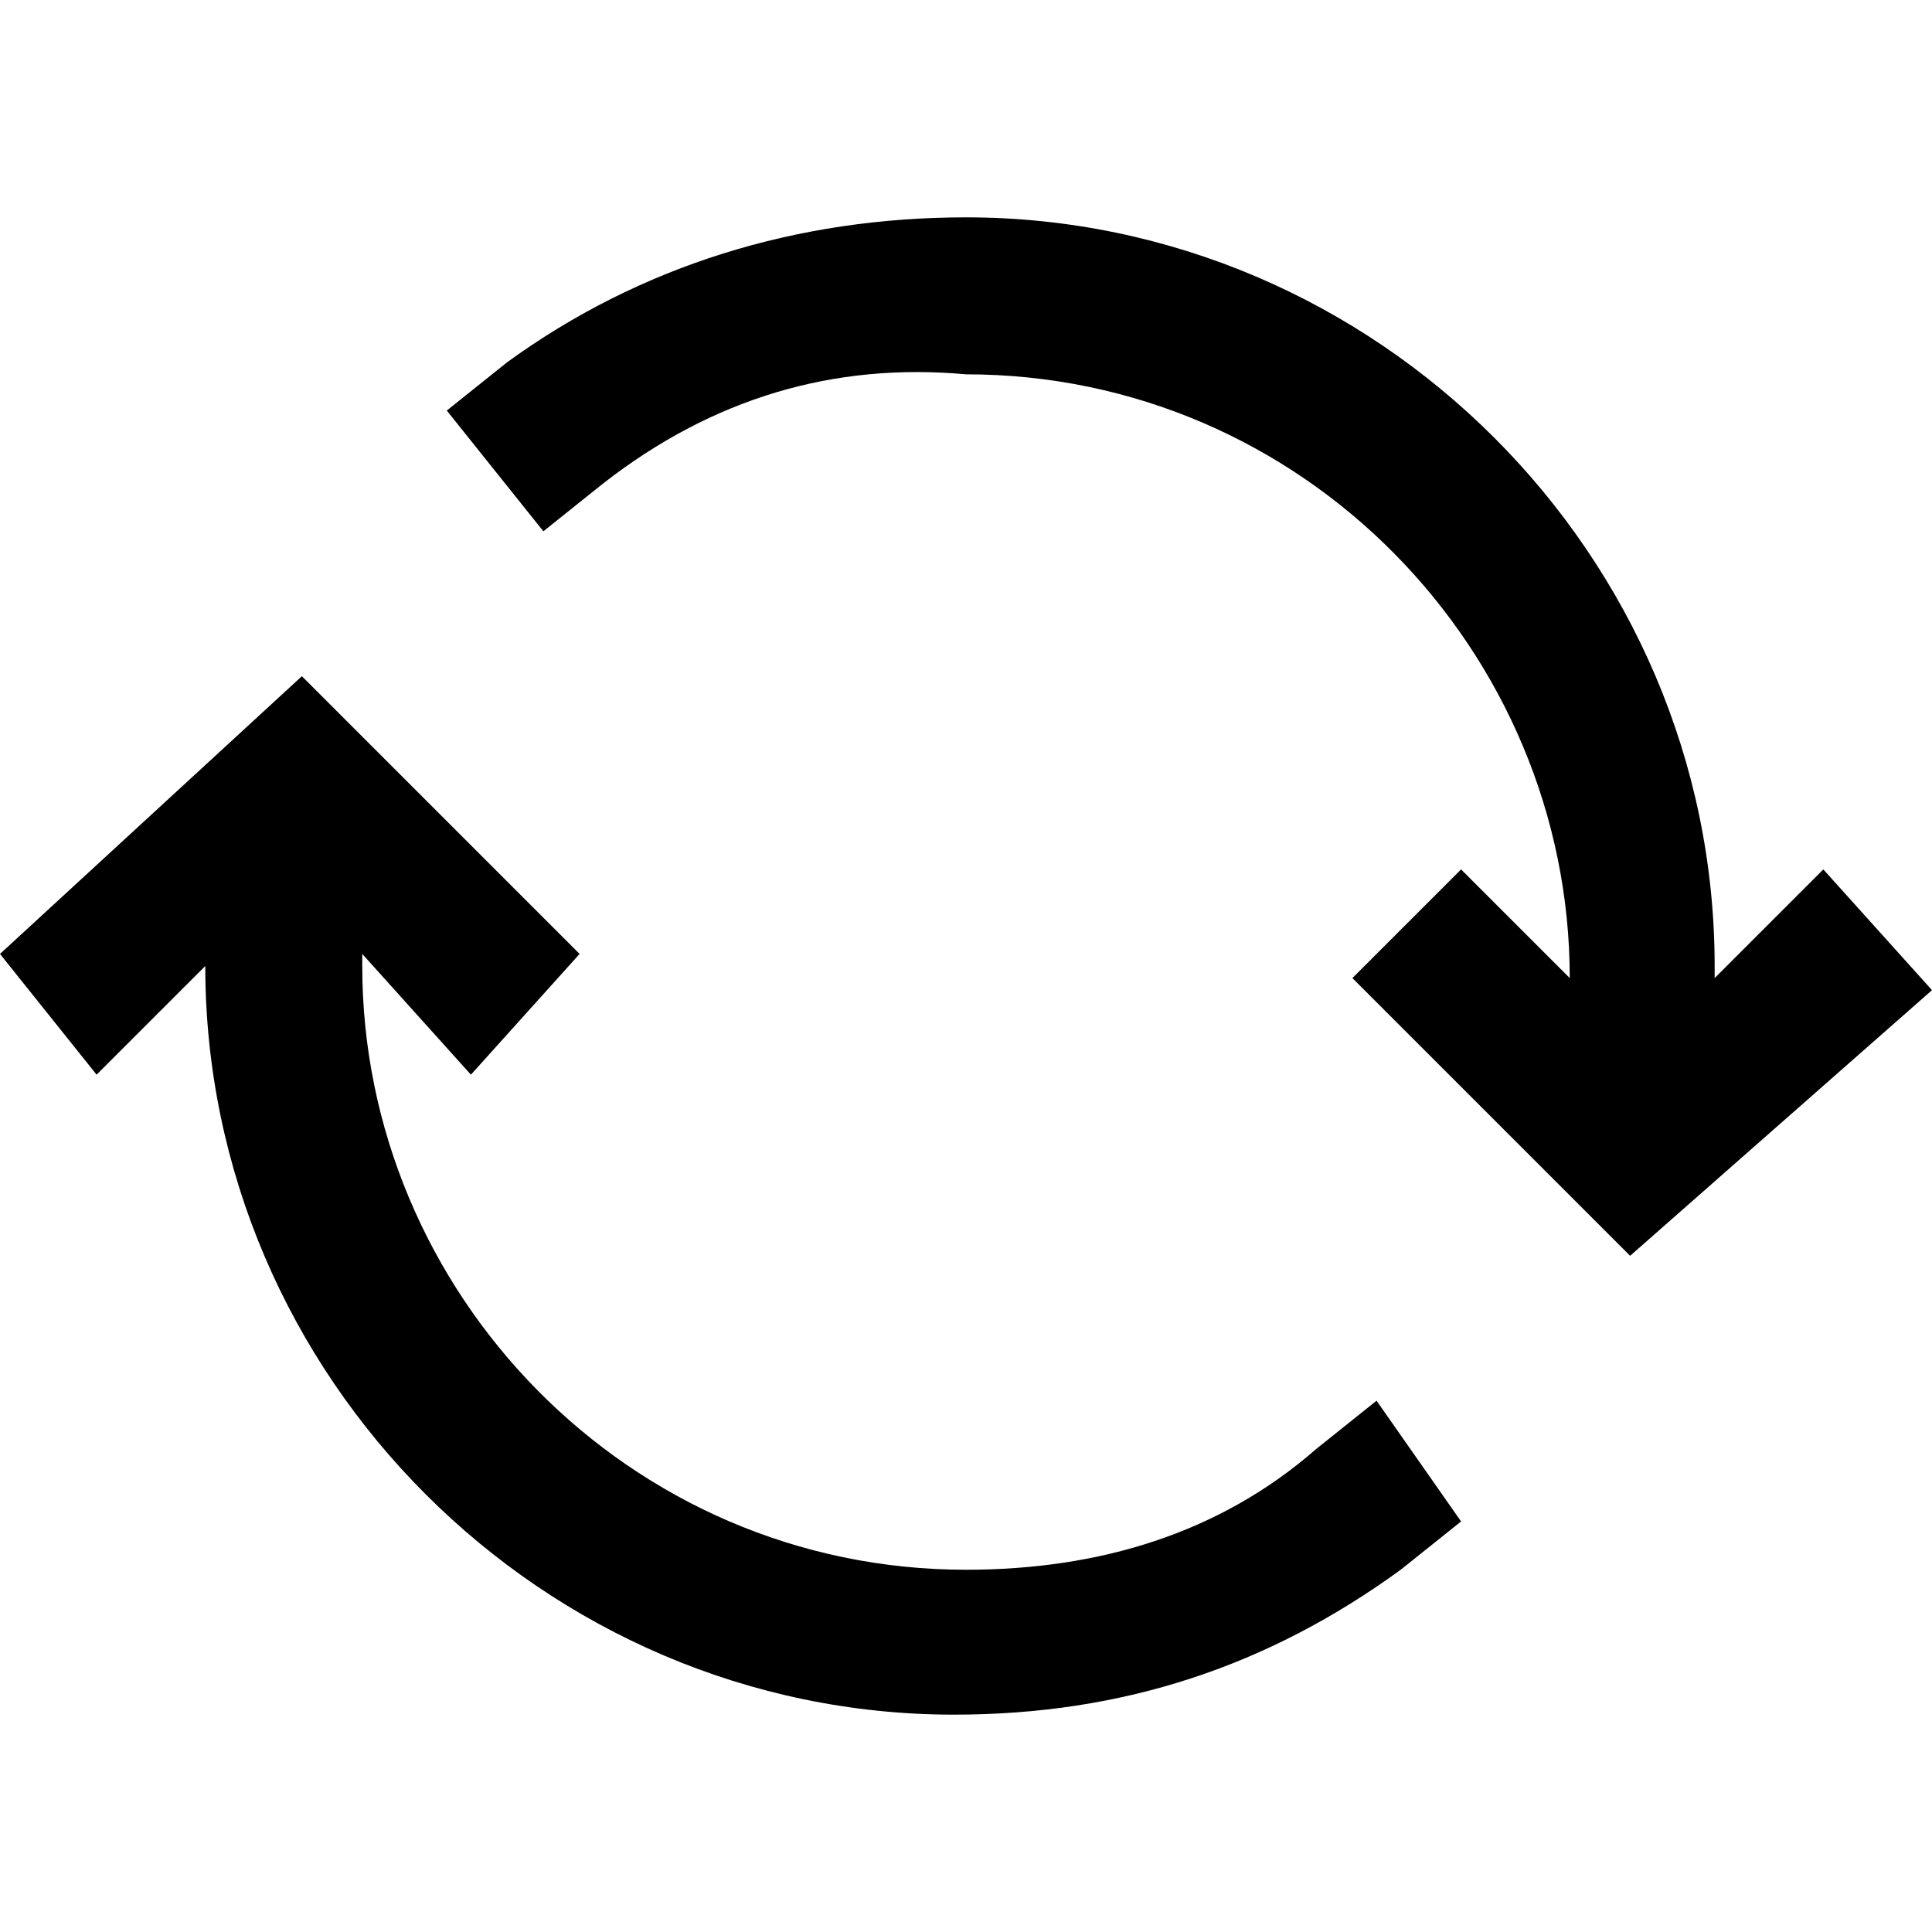 <svg xmlns="http://www.w3.org/2000/svg" viewBox="0 0 16 16"><path d="M13.5 10.4l-2.3-2.3.9-.9.9.9c0-2.7-2.2-5-5-5-1.1-.1-2.1.2-3 .9l-.5.4-.8-1 .5-.4C5.3 2.2 6.6 1.8 8 1.8c3.4 0 6.2 2.8 6.2 6.2v.1l.9-.9.9 1-2.5 2.2zm0-1.8h.1-.1zm-9.6.3l-.9-1V8c0 2.7 2.2 5 5 5 1.1 0 2.1-.3 2.9-1l.5-.4.7 1-.5.4c-1.1.8-2.3 1.2-3.7 1.2-3.4 0-6.2-2.8-6.2-6.2l-.9.9-.8-1 2.5-2.3 2.3 2.3-.9 1z"/></svg>